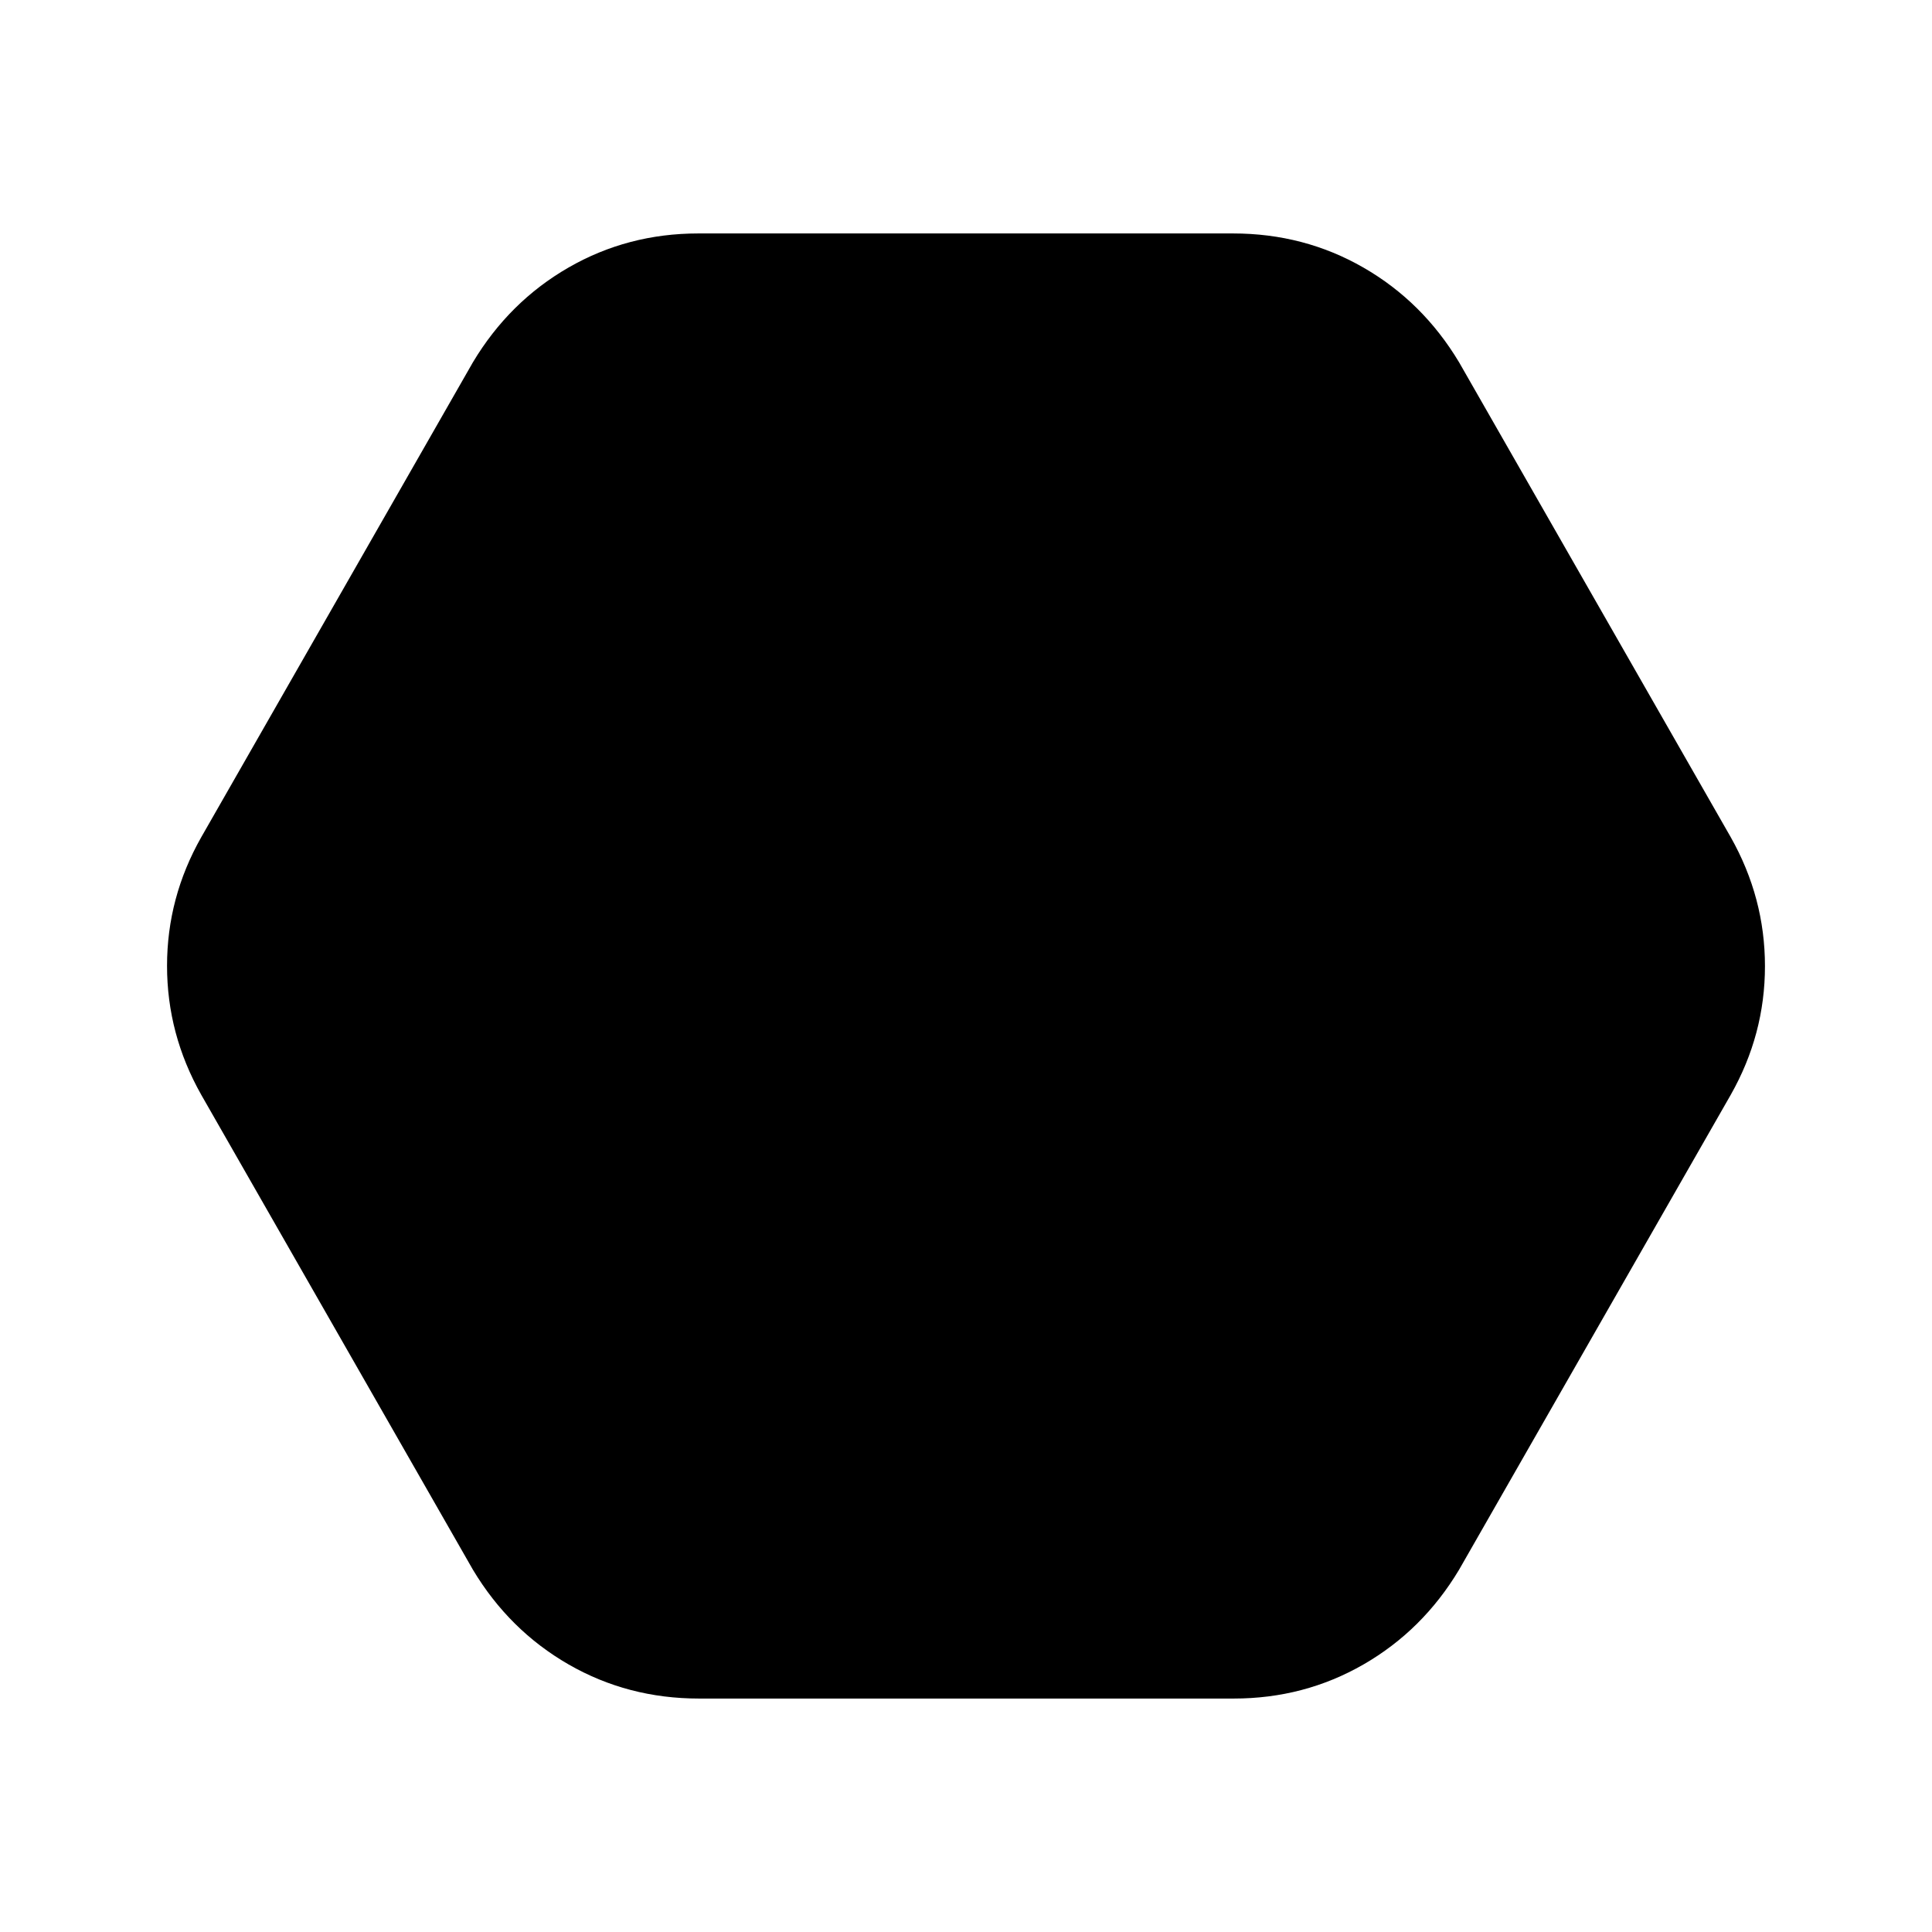 <svg xmlns="http://www.w3.org/2000/svg" height="20" viewBox="0 -960 960 960" width="20"><path d="M347.35-116q-35.35 0-64.82-16.95Q253.06-149.9 235-180L100-416q-17-30.13-17-64.07Q83-514 100-544l135-236q18.04-30.1 47.48-47.05Q311.91-844 347-844h265.65q35.35 0 64.82 16.95Q706.94-810.1 725-780l135 236q17 30.13 17 64.07Q877-446 860-416L725-180q-18.04 30.1-47.48 47.05Q648.09-116 613-116H347.35Z"/></svg>